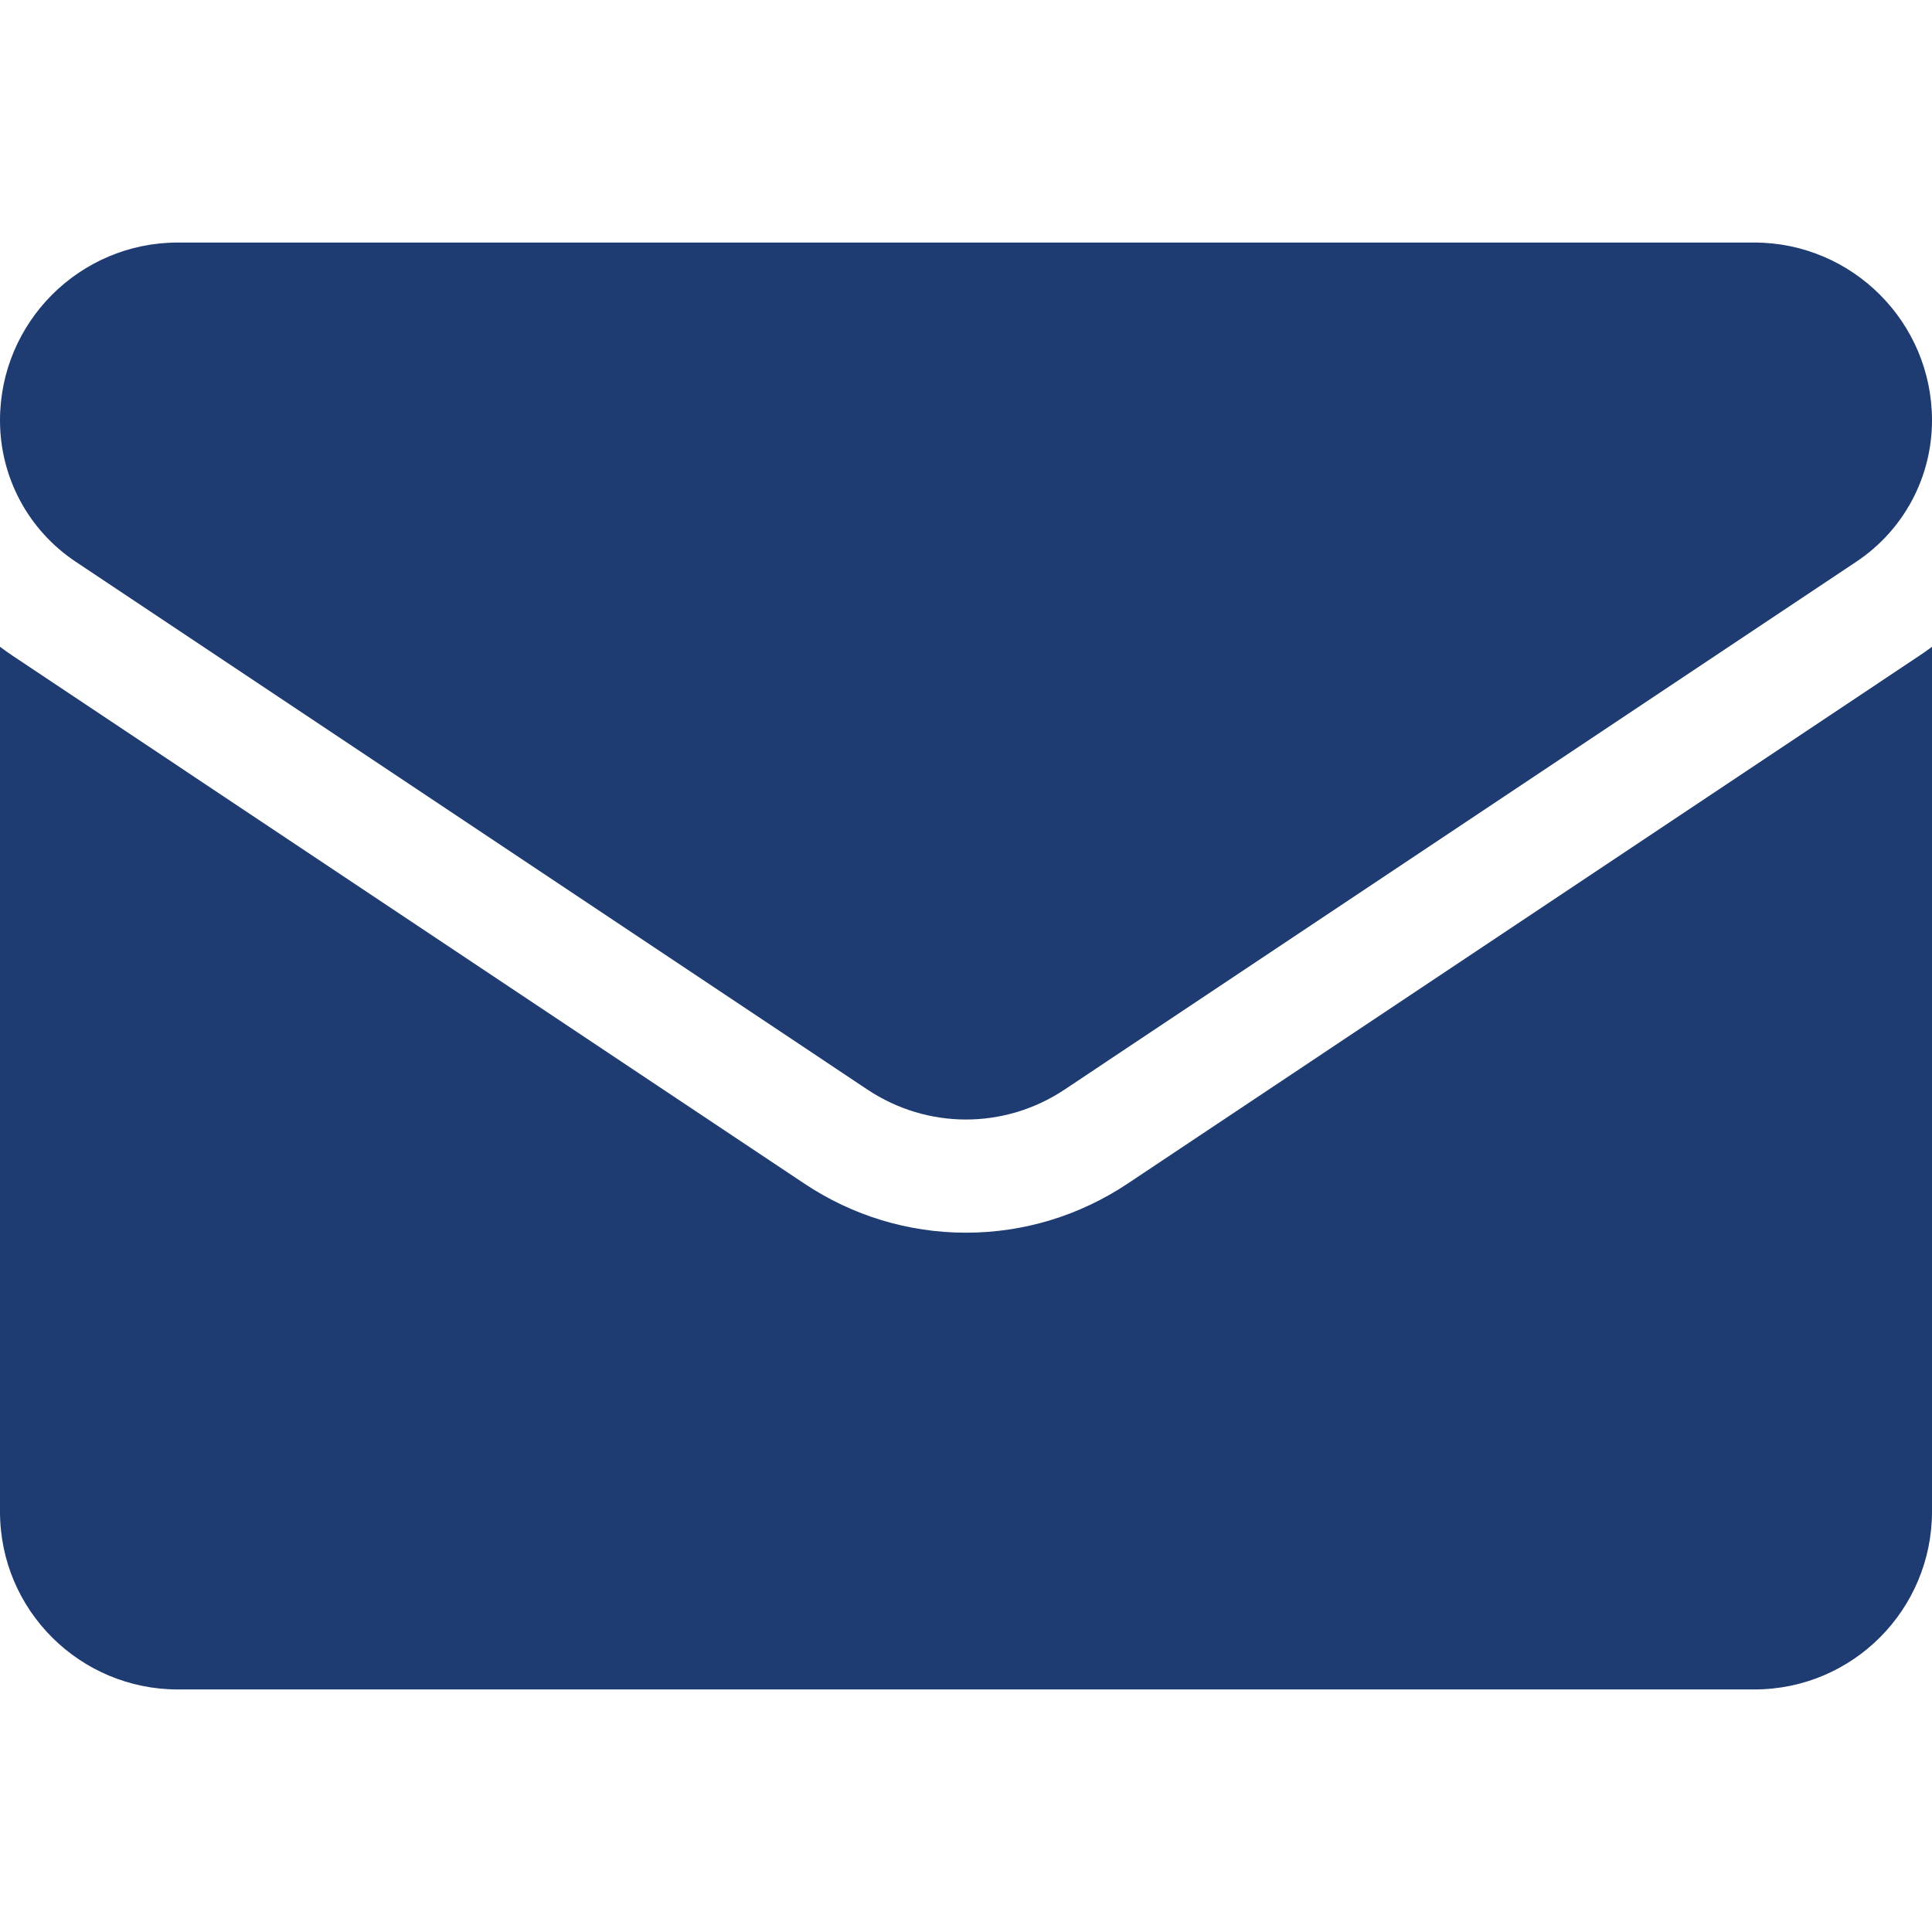 <svg width="26" height="26" viewBox="0 0 26 26" fill="none" xmlns="http://www.w3.org/2000/svg">
<g clip-path="url(#clip0_352_4509)">
<path d="M15.173 15.93C14.526 16.361 13.775 16.589 13 16.589C12.225 16.589 11.474 16.361 10.827 15.93L0.173 8.827C0.114 8.787 0.056 8.746 0 8.704V20.343C0 21.677 1.083 22.736 2.393 22.736H23.607C24.941 22.736 26 21.654 26 20.343V8.704C25.943 8.746 25.886 8.788 25.826 8.827L15.173 15.93Z" fill="#1E3C72"/>
<path d="M1.018 7.559L11.672 14.662C12.075 14.931 12.538 15.066 13 15.066C13.462 15.066 13.925 14.931 14.328 14.662L24.982 7.559C25.619 7.134 26 6.424 26 5.656C26 4.337 24.927 3.264 23.607 3.264H2.393C1.073 3.264 0 4.337 0 5.657C0 6.424 0.381 7.134 1.018 7.559Z" fill="#1E3C72"/>
</g>
<defs>
<clipPath id="clip0_352_4509">
<rect width="26" height="26" fill="white"/>
</clipPath>
</defs>
</svg>
